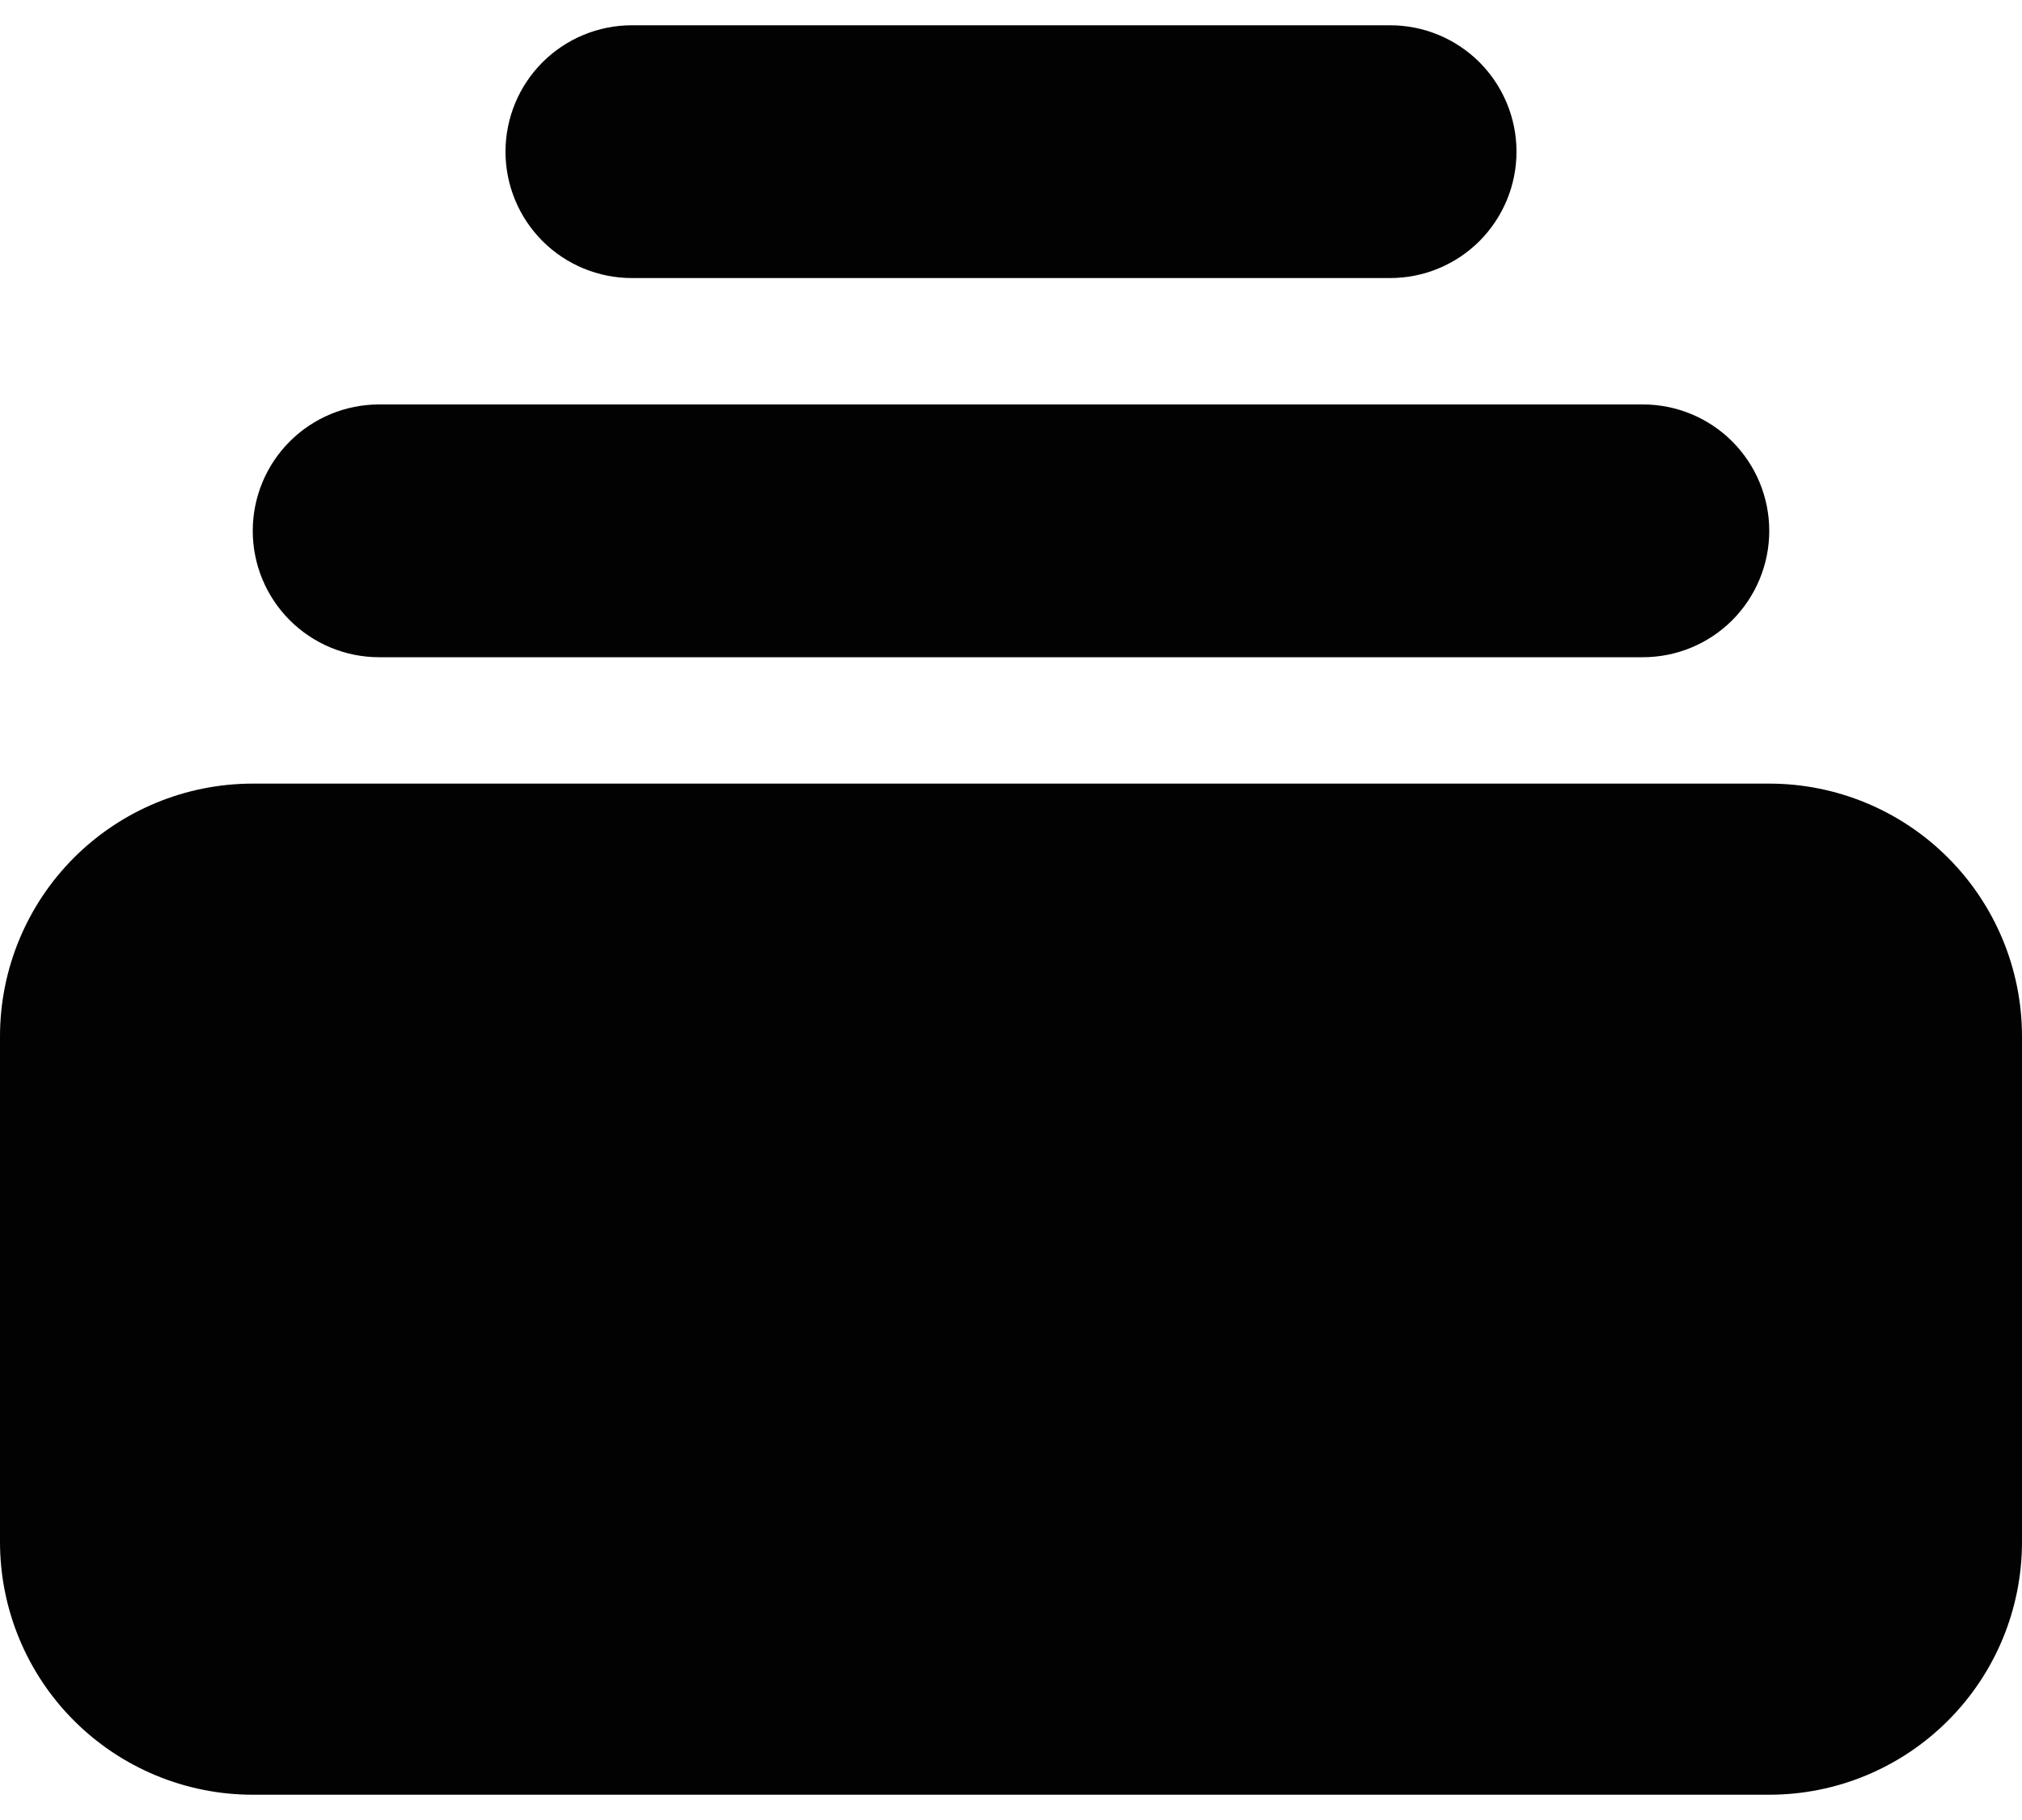 <svg width="40" height="36" viewBox="0 0 40 36" fill="none" xmlns="http://www.w3.org/2000/svg">
<path d="M12.5 0.5C11.837 0.5 11.201 0.763 10.732 1.232C10.263 1.701 10 2.337 10 3C10 3.663 10.263 4.299 10.732 4.768C11.201 5.237 11.837 5.5 12.5 5.5H27.5C28.163 5.5 28.799 5.237 29.268 4.768C29.736 4.299 30 3.663 30 3C30 2.337 29.736 1.701 29.268 1.232C28.799 0.763 28.163 0.5 27.5 0.5H12.5ZM5 10.5C5 9.837 5.263 9.201 5.732 8.732C6.201 8.263 6.837 8 7.5 8H32.5C33.163 8 33.799 8.263 34.268 8.732C34.736 9.201 35 9.837 35 10.5C35 11.163 34.736 11.799 34.268 12.268C33.799 12.737 33.163 13 32.5 13H7.5C6.837 13 6.201 12.737 5.732 12.268C5.263 11.799 5 11.163 5 10.5ZM0 20.5C0 19.174 0.527 17.902 1.464 16.965C2.402 16.027 3.674 15.5 5 15.5H35C36.326 15.5 37.598 16.027 38.535 16.965C39.473 17.902 40 19.174 40 20.5V30.5C40 31.826 39.473 33.098 38.535 34.035C37.598 34.973 36.326 35.5 35 35.5H5C3.674 35.5 2.402 34.973 1.464 34.035C0.527 33.098 0 31.826 0 30.5V20.5Z" fill="#020202"/>
</svg>
